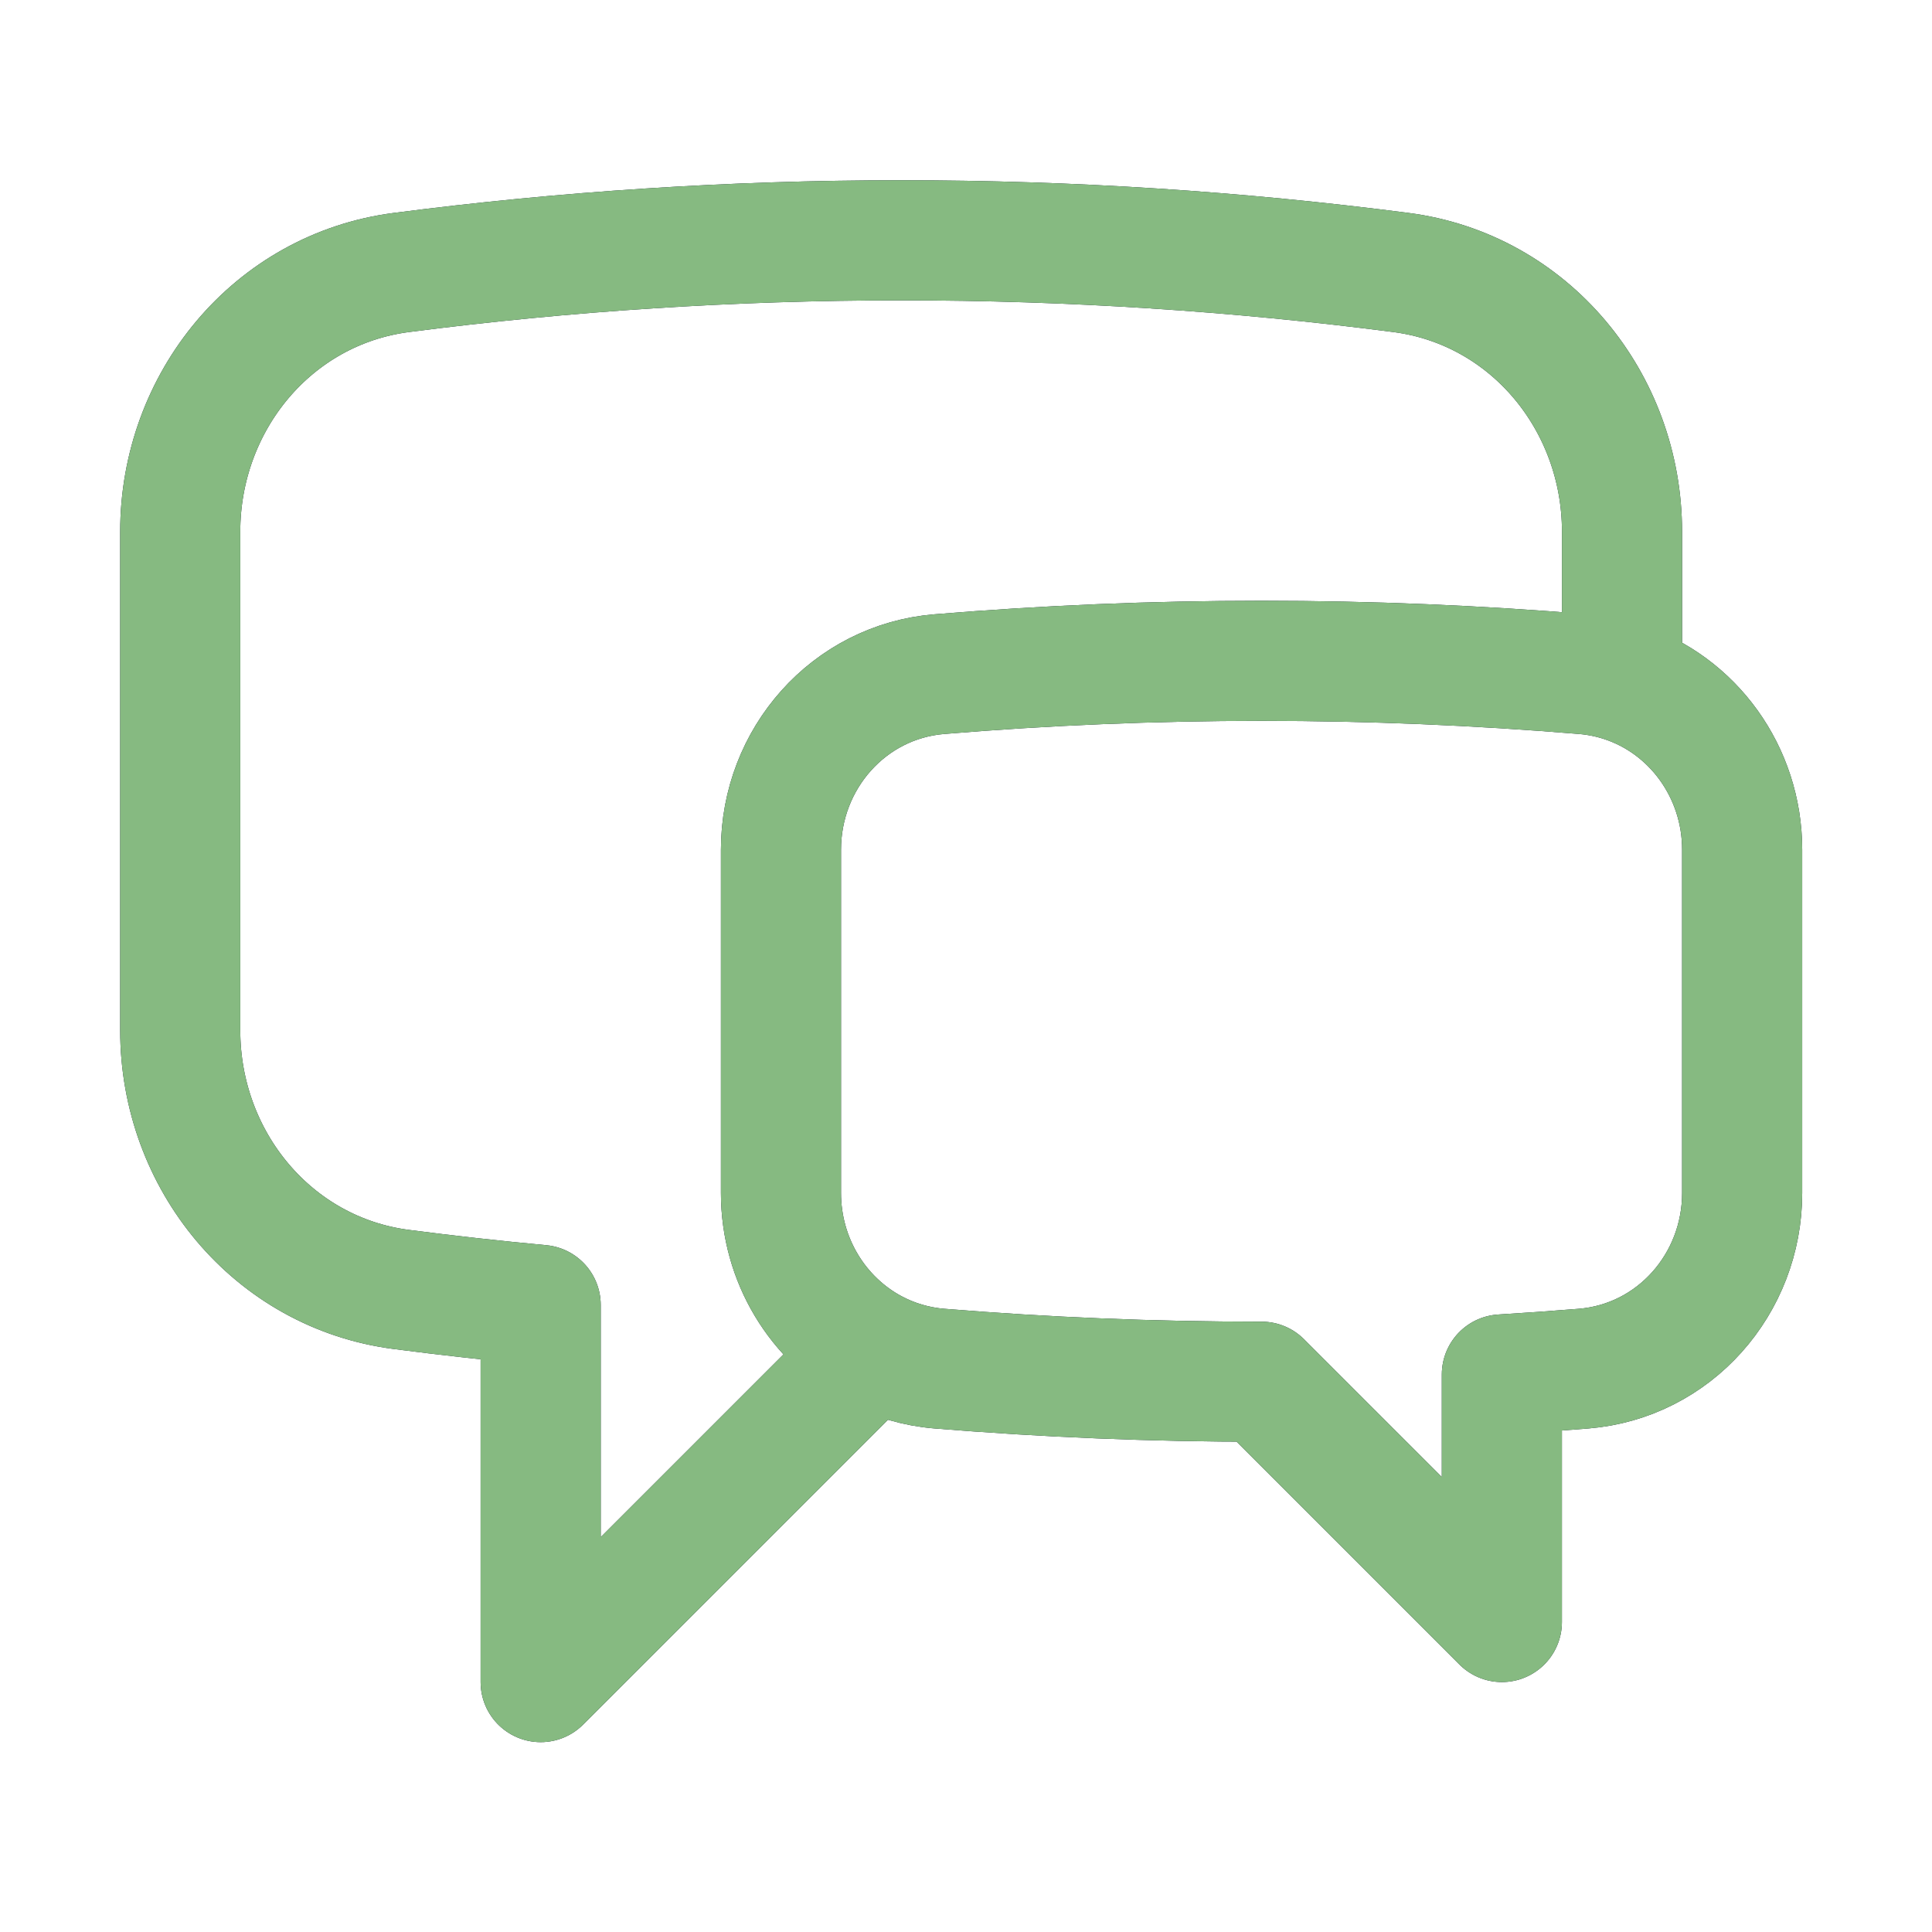 <?xml version="1.0" encoding="UTF-8" standalone="no"?><!DOCTYPE svg PUBLIC "-//W3C//DTD SVG 1.1//EN" "http://www.w3.org/Graphics/SVG/1.1/DTD/svg11.dtd"><svg width="100%" height="100%" viewBox="0 0 134 134" version="1.1" xmlns="http://www.w3.org/2000/svg" xmlns:xlink="http://www.w3.org/1999/xlink" xml:space="preserve" xmlns:serif="http://www.serif.com/" style="fill-rule:evenodd;clip-rule:evenodd;stroke-linecap:round;stroke-linejoin:round;"><rect id="Artboard1" x="0" y="0" width="133.333" height="133.333" style="fill:none;"/><path d="M112.5,47.284c4.912,1.58 8.333,6.267 8.333,11.65l0,23.809c0,6.315 -4.707,11.67 -11.001,12.183c-1.883,0.154 -3.771,0.288 -5.665,0.403l-0,17.171l-16.667,-16.667c-7.521,0 -14.969,-0.306 -22.332,-0.907c-1.657,-0.135 -3.205,-0.607 -4.585,-1.342m51.917,-46.3c-0.841,-0.271 -1.726,-0.451 -2.645,-0.527c-7.371,-0.612 -14.827,-0.924 -22.355,-0.924c-7.529,0 -14.984,0.312 -22.355,0.924c-6.284,0.522 -10.978,5.872 -10.978,12.177l-0,23.809c-0,4.651 2.555,8.783 6.416,10.841m51.917,-46.3l0,-10.41c0,-9.008 -6.398,-16.815 -15.332,-17.975c-11.347,-1.473 -22.918,-2.232 -34.666,-2.232c-11.75,-0 -23.322,0.76 -34.671,2.233c-8.932,1.16 -15.331,8.967 -15.331,17.974l0,34.585c0,9.008 6.399,16.815 15.331,17.974c3.206,0.416 6.429,0.776 9.669,1.077l0,26.157l23.083,-23.083" style="fill:none;fill-rule:nonzero;stroke:#0f172a;stroke-width:8.33px;"/><path d="M112.5,47.284c4.912,1.58 8.333,6.267 8.333,11.65l0,23.809c0,6.315 -4.707,11.67 -11.001,12.183c-1.883,0.154 -3.771,0.288 -5.665,0.403l-0,17.171l-16.667,-16.667c-7.521,0 -14.969,-0.306 -22.332,-0.907c-1.657,-0.135 -3.205,-0.607 -4.585,-1.342m51.917,-46.3c-0.841,-0.271 -1.726,-0.451 -2.645,-0.527c-7.371,-0.612 -14.827,-0.924 -22.355,-0.924c-7.529,0 -14.984,0.312 -22.355,0.924c-6.284,0.522 -10.978,5.872 -10.978,12.177l-0,23.809c-0,4.651 2.555,8.783 6.416,10.841m51.917,-46.3l0,-10.41c0,-9.008 -6.398,-16.815 -15.332,-17.975c-11.347,-1.473 -22.918,-2.232 -34.666,-2.232c-11.75,-0 -23.322,0.76 -34.671,2.233c-8.932,1.16 -15.331,8.967 -15.331,17.974l0,34.585c0,9.008 6.399,16.815 15.331,17.974c3.206,0.416 6.429,0.776 9.669,1.077l0,26.157l23.083,-23.083" style="fill:none;fill-rule:nonzero;stroke:#86ba81;stroke-width:8.33px;"/></svg>